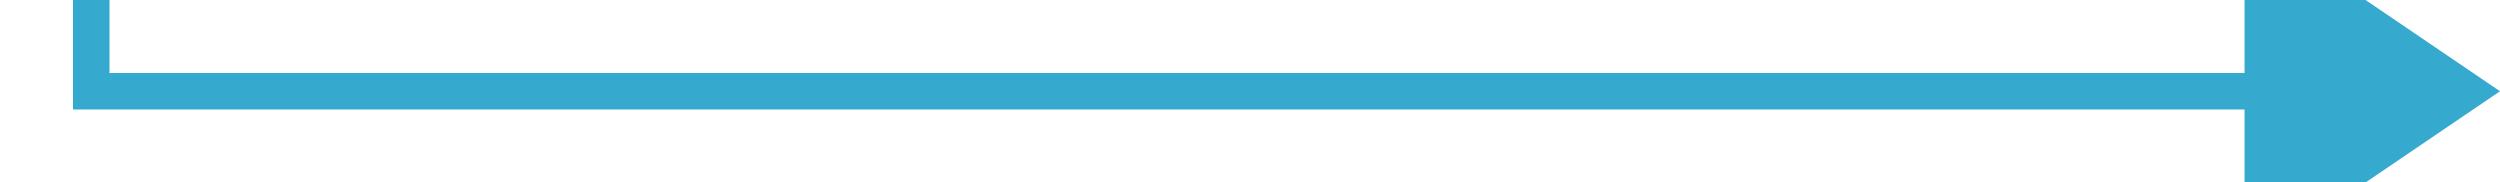 ﻿<?xml version="1.0" encoding="utf-8"?>
<svg version="1.1" xmlns:xlink="http://www.w3.org/1999/xlink" width="137px" height="10px" preserveAspectRatio="xMinYMid meet" viewBox="1874 709 137 8" xmlns="http://www.w3.org/2000/svg">
  <path d="M 1879 592  L 1879 713  L 1999 713  " stroke-width="2" stroke-dasharray="0" stroke="rgba(54, 169, 206, 1)" fill="none" class="stroke" />
  <path d="M 1997 722.5  L 2011 713  L 1997 703.5  L 1997 722.5  Z " fill-rule="nonzero" fill="rgba(54, 169, 206, 1)" stroke="none" class="fill" />
</svg>